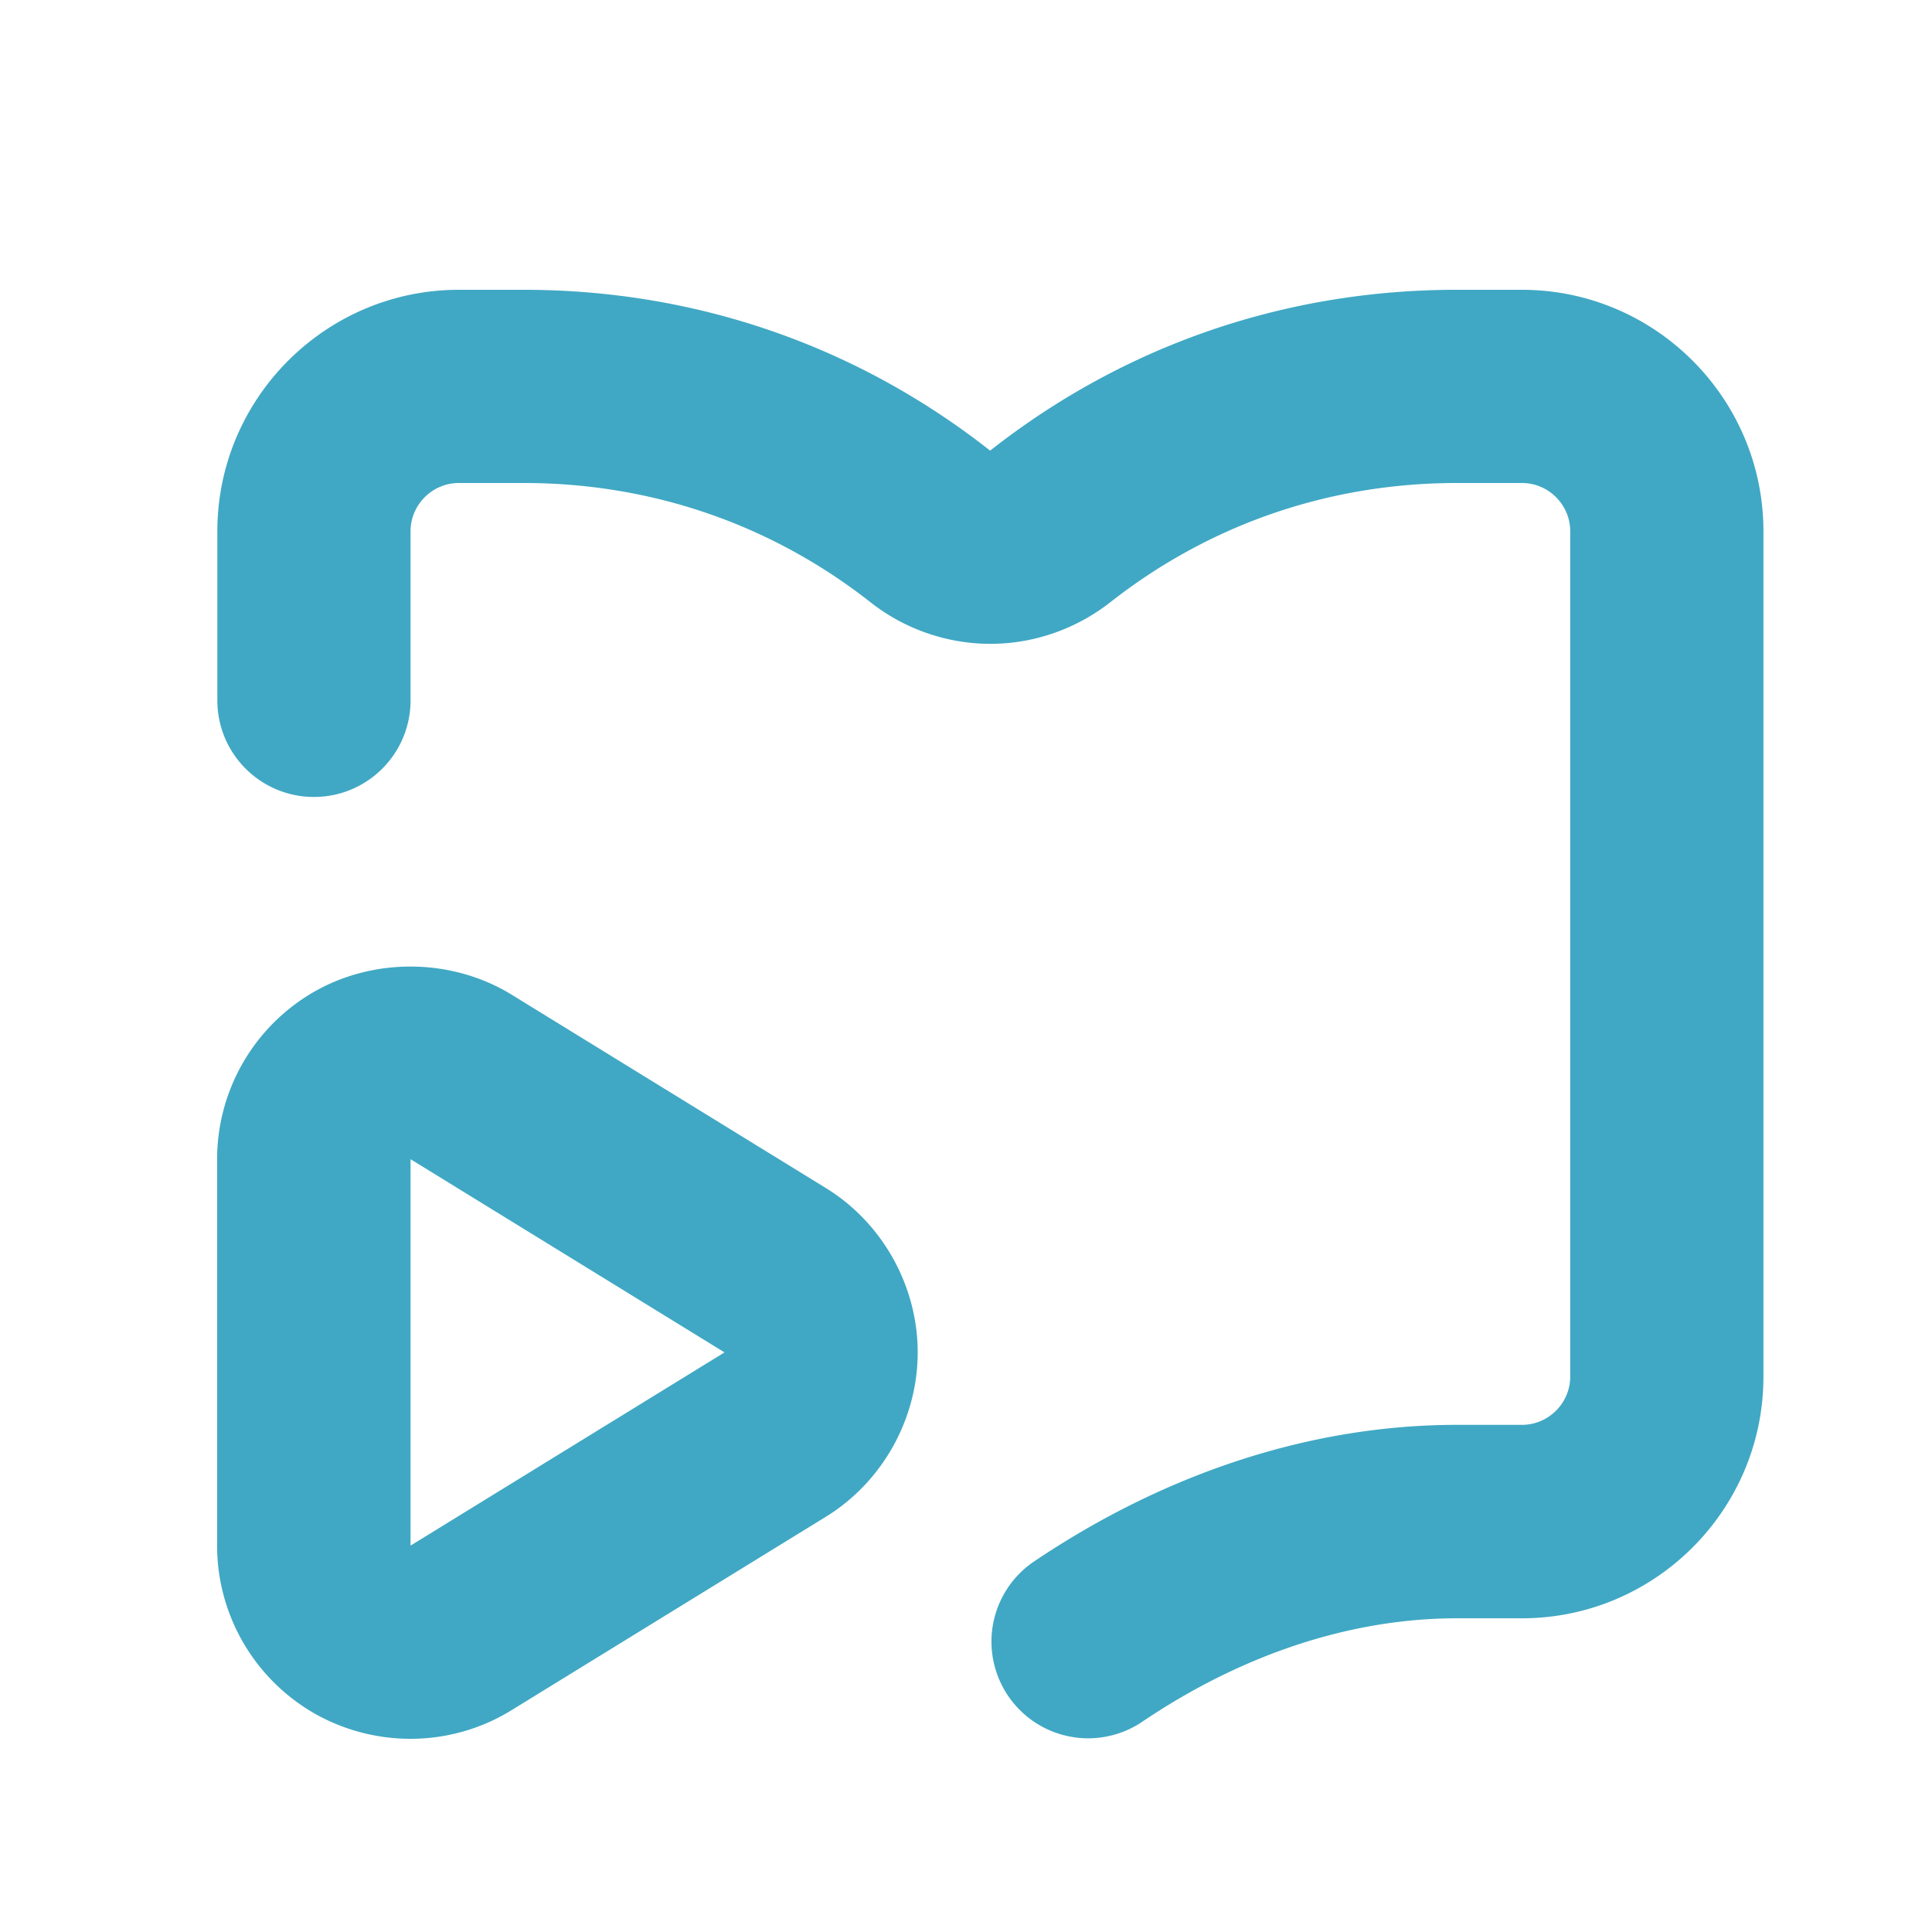 <svg xmlns="http://www.w3.org/2000/svg" viewBox="9 8 80 80" width="80" height="80">
  <g stroke-width="0" fill="#40a8c4">
    <path d="M72 20h-2.69c-7.09 0-13.77 2.3-19.31 6.66C44.46 22.3 37.78 20 30.69 20H28c-5.51 0-10 4.49-10 10v7c0 2.21 1.79 4 4 4s4-1.79 4-4v-7c0-1.1.9-2 2-2h2.69c5.28 0 10.25 1.71 14.37 4.95 1.4 1.1 3.16 1.71 4.95 1.71s3.54-.61 4.95-1.71C59.08 29.71 64.04 28 69.33 28h2.69c1.1 0 2 .9 2 2v35c0 1.1-.9 2-2 2h-2.69c-5.99 0-12.06 1.97-17.56 5.69a4.004 4.004 0 0 0 4.49 6.63c4.16-2.82 8.68-4.31 13.07-4.31h2.69c5.51 0 10-4.49 10-10V30c0-5.51-4.49-10-10-10Z"/>
    <path d="M26 80c1.48 0 2.93-.41 4.19-1.19l13-8C45.54 69.37 47 66.75 47 64s-1.46-5.37-3.81-6.81l-13-8c-2.42-1.49-5.6-1.56-8.1-.17a8 8 0 0 0-4.1 6.98v16c0 2.9 1.57 5.57 4.1 6.99 1.19.66 2.54 1.01 3.9 1.01Zm0-24 13 8-13 8z"/>
  </g>
</svg>
